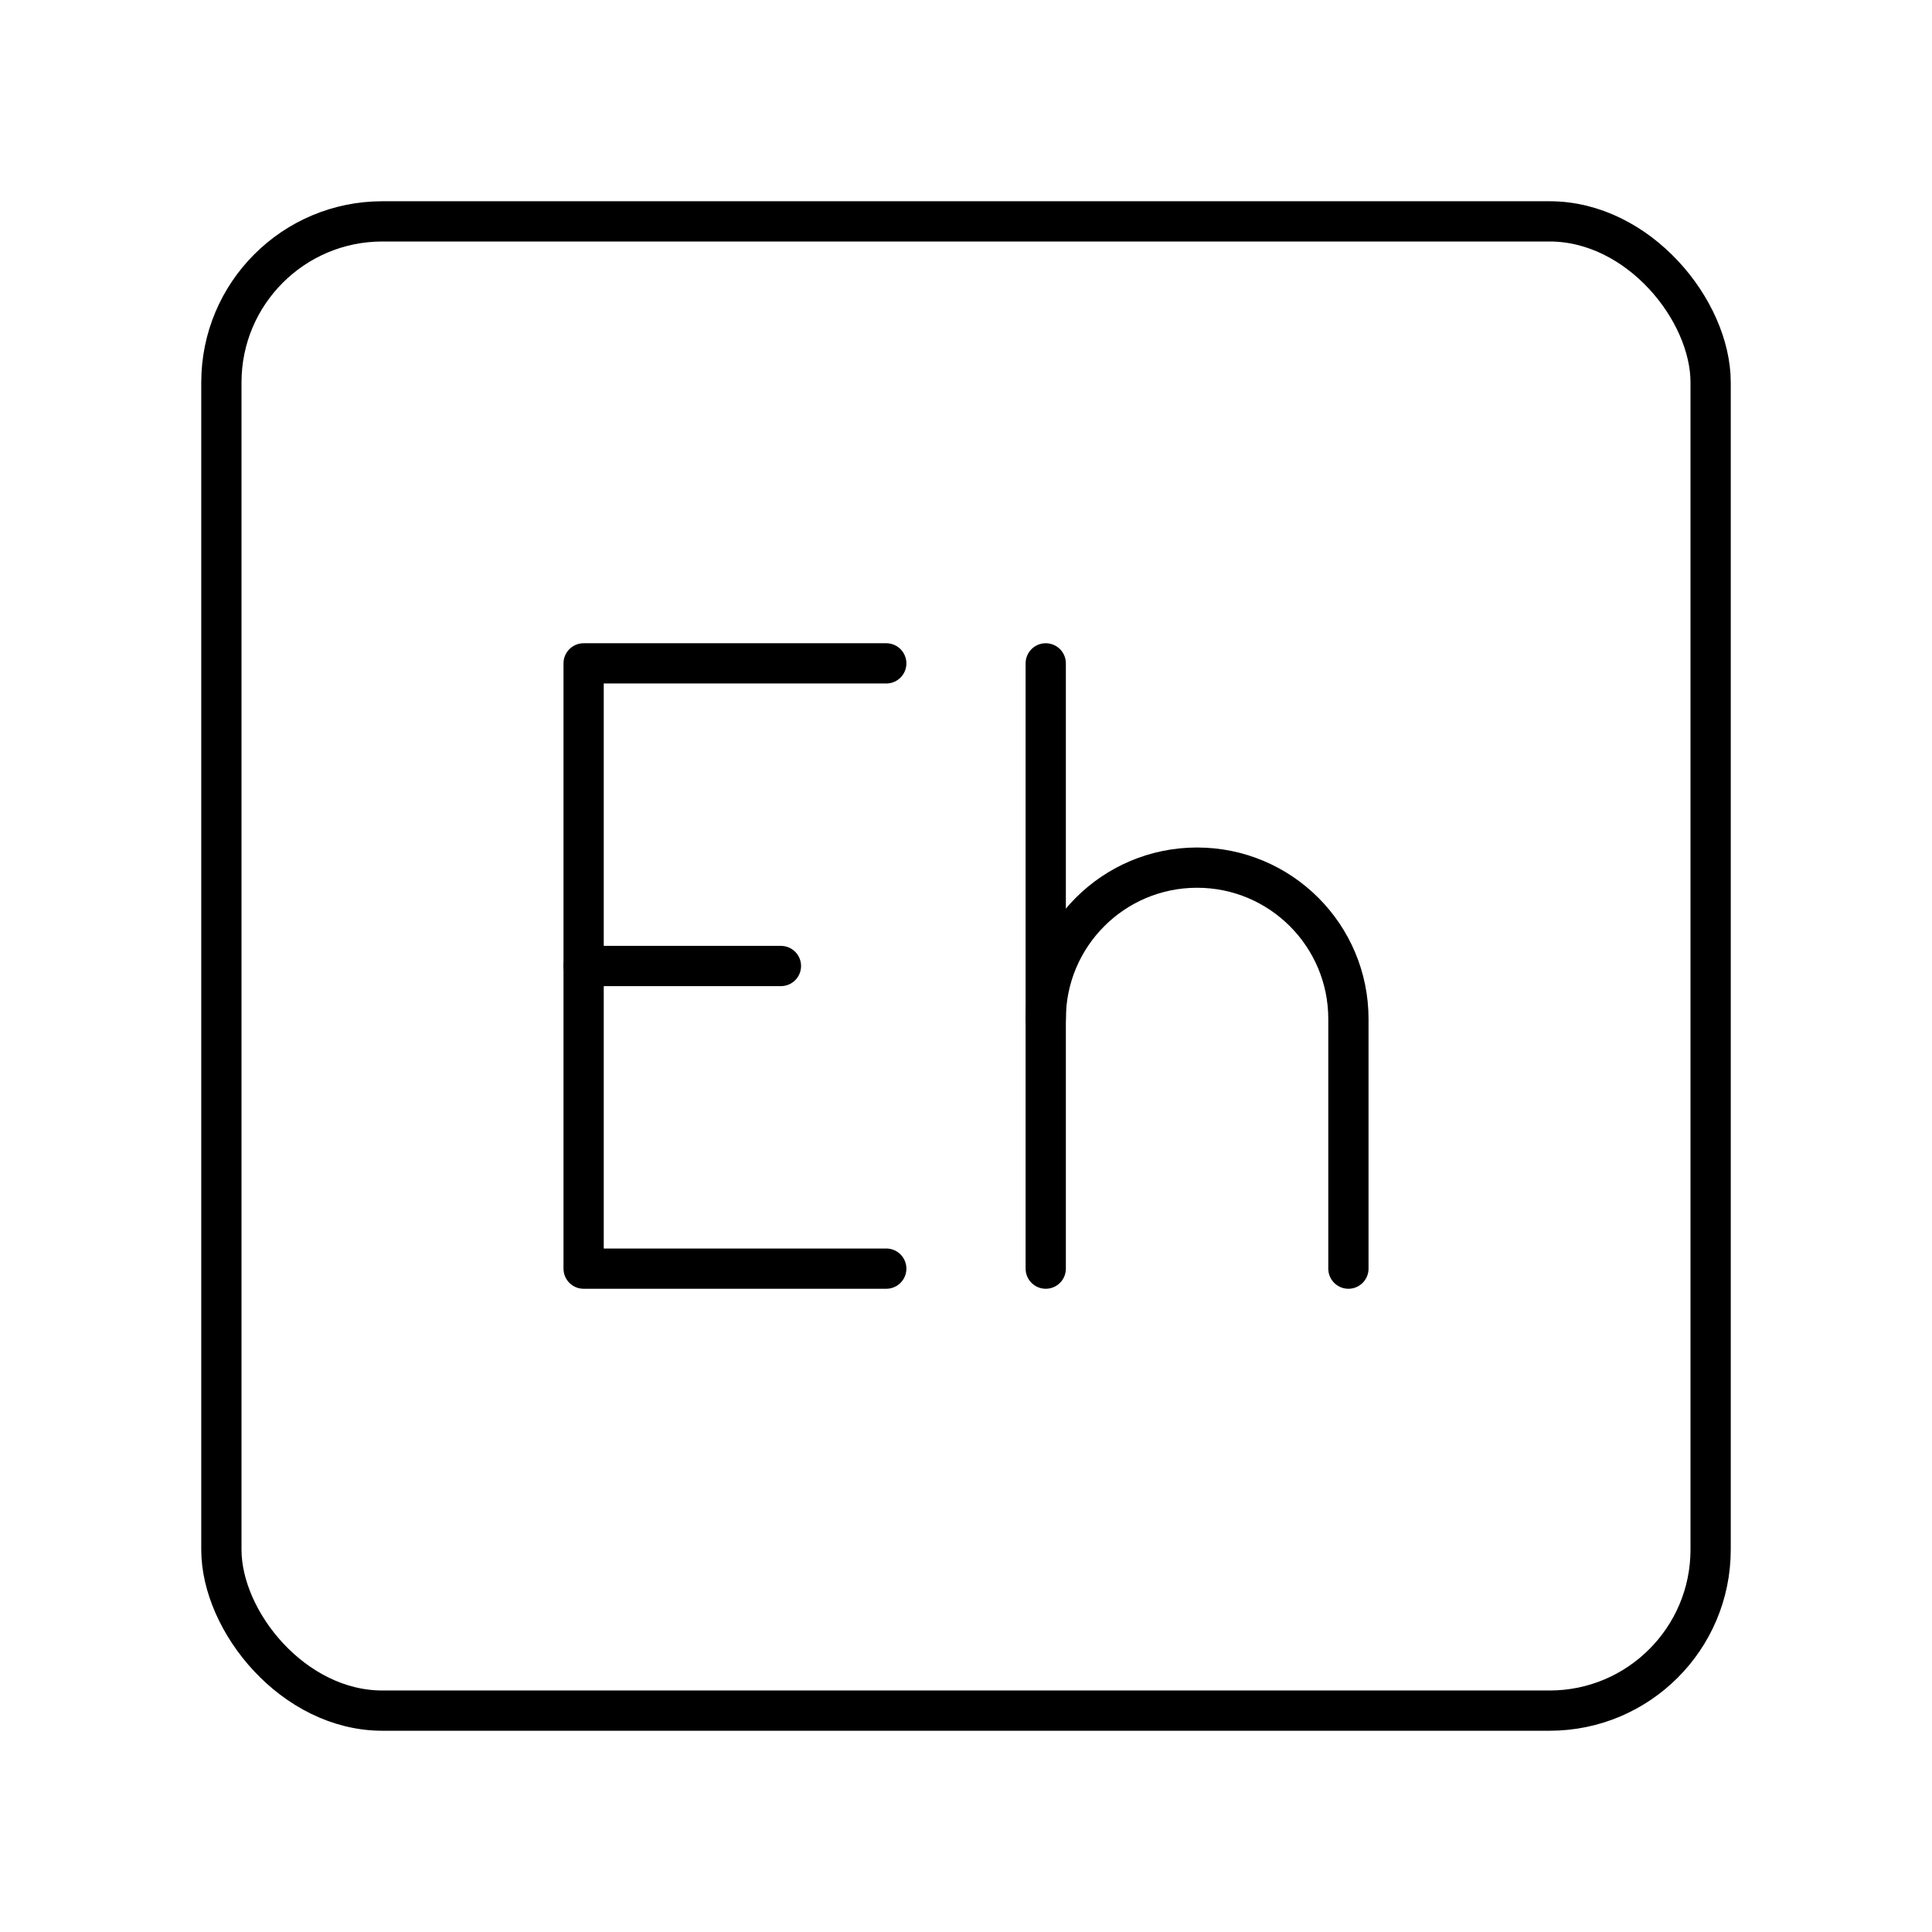 <?xml version="1.0" encoding="UTF-8"?><svg id="a" xmlns="http://www.w3.org/2000/svg" viewBox="0 0 48 48"><defs><style>.b{fill:none;stroke:#000;stroke-linecap:round;stroke-linejoin:round;}</style></defs><rect class="b" x="5.5" y="5.5" width="37" height="37" rx="4" ry="4"/><line class="b" x1="25.981" y1="16.481" x2="25.981" y2="31.519"/><path class="b" d="M25.981,25.316c0-2.076,1.683-3.76,3.76-3.76h0c2.076,0,3.76,1.683,3.76,3.76v6.203"/><line class="b" x1="14.5" y1="24" x2="19.402" y2="24"/><polyline class="b" points="22.019 31.519 14.5 31.519 14.5 16.481 22.019 16.481"/></svg>